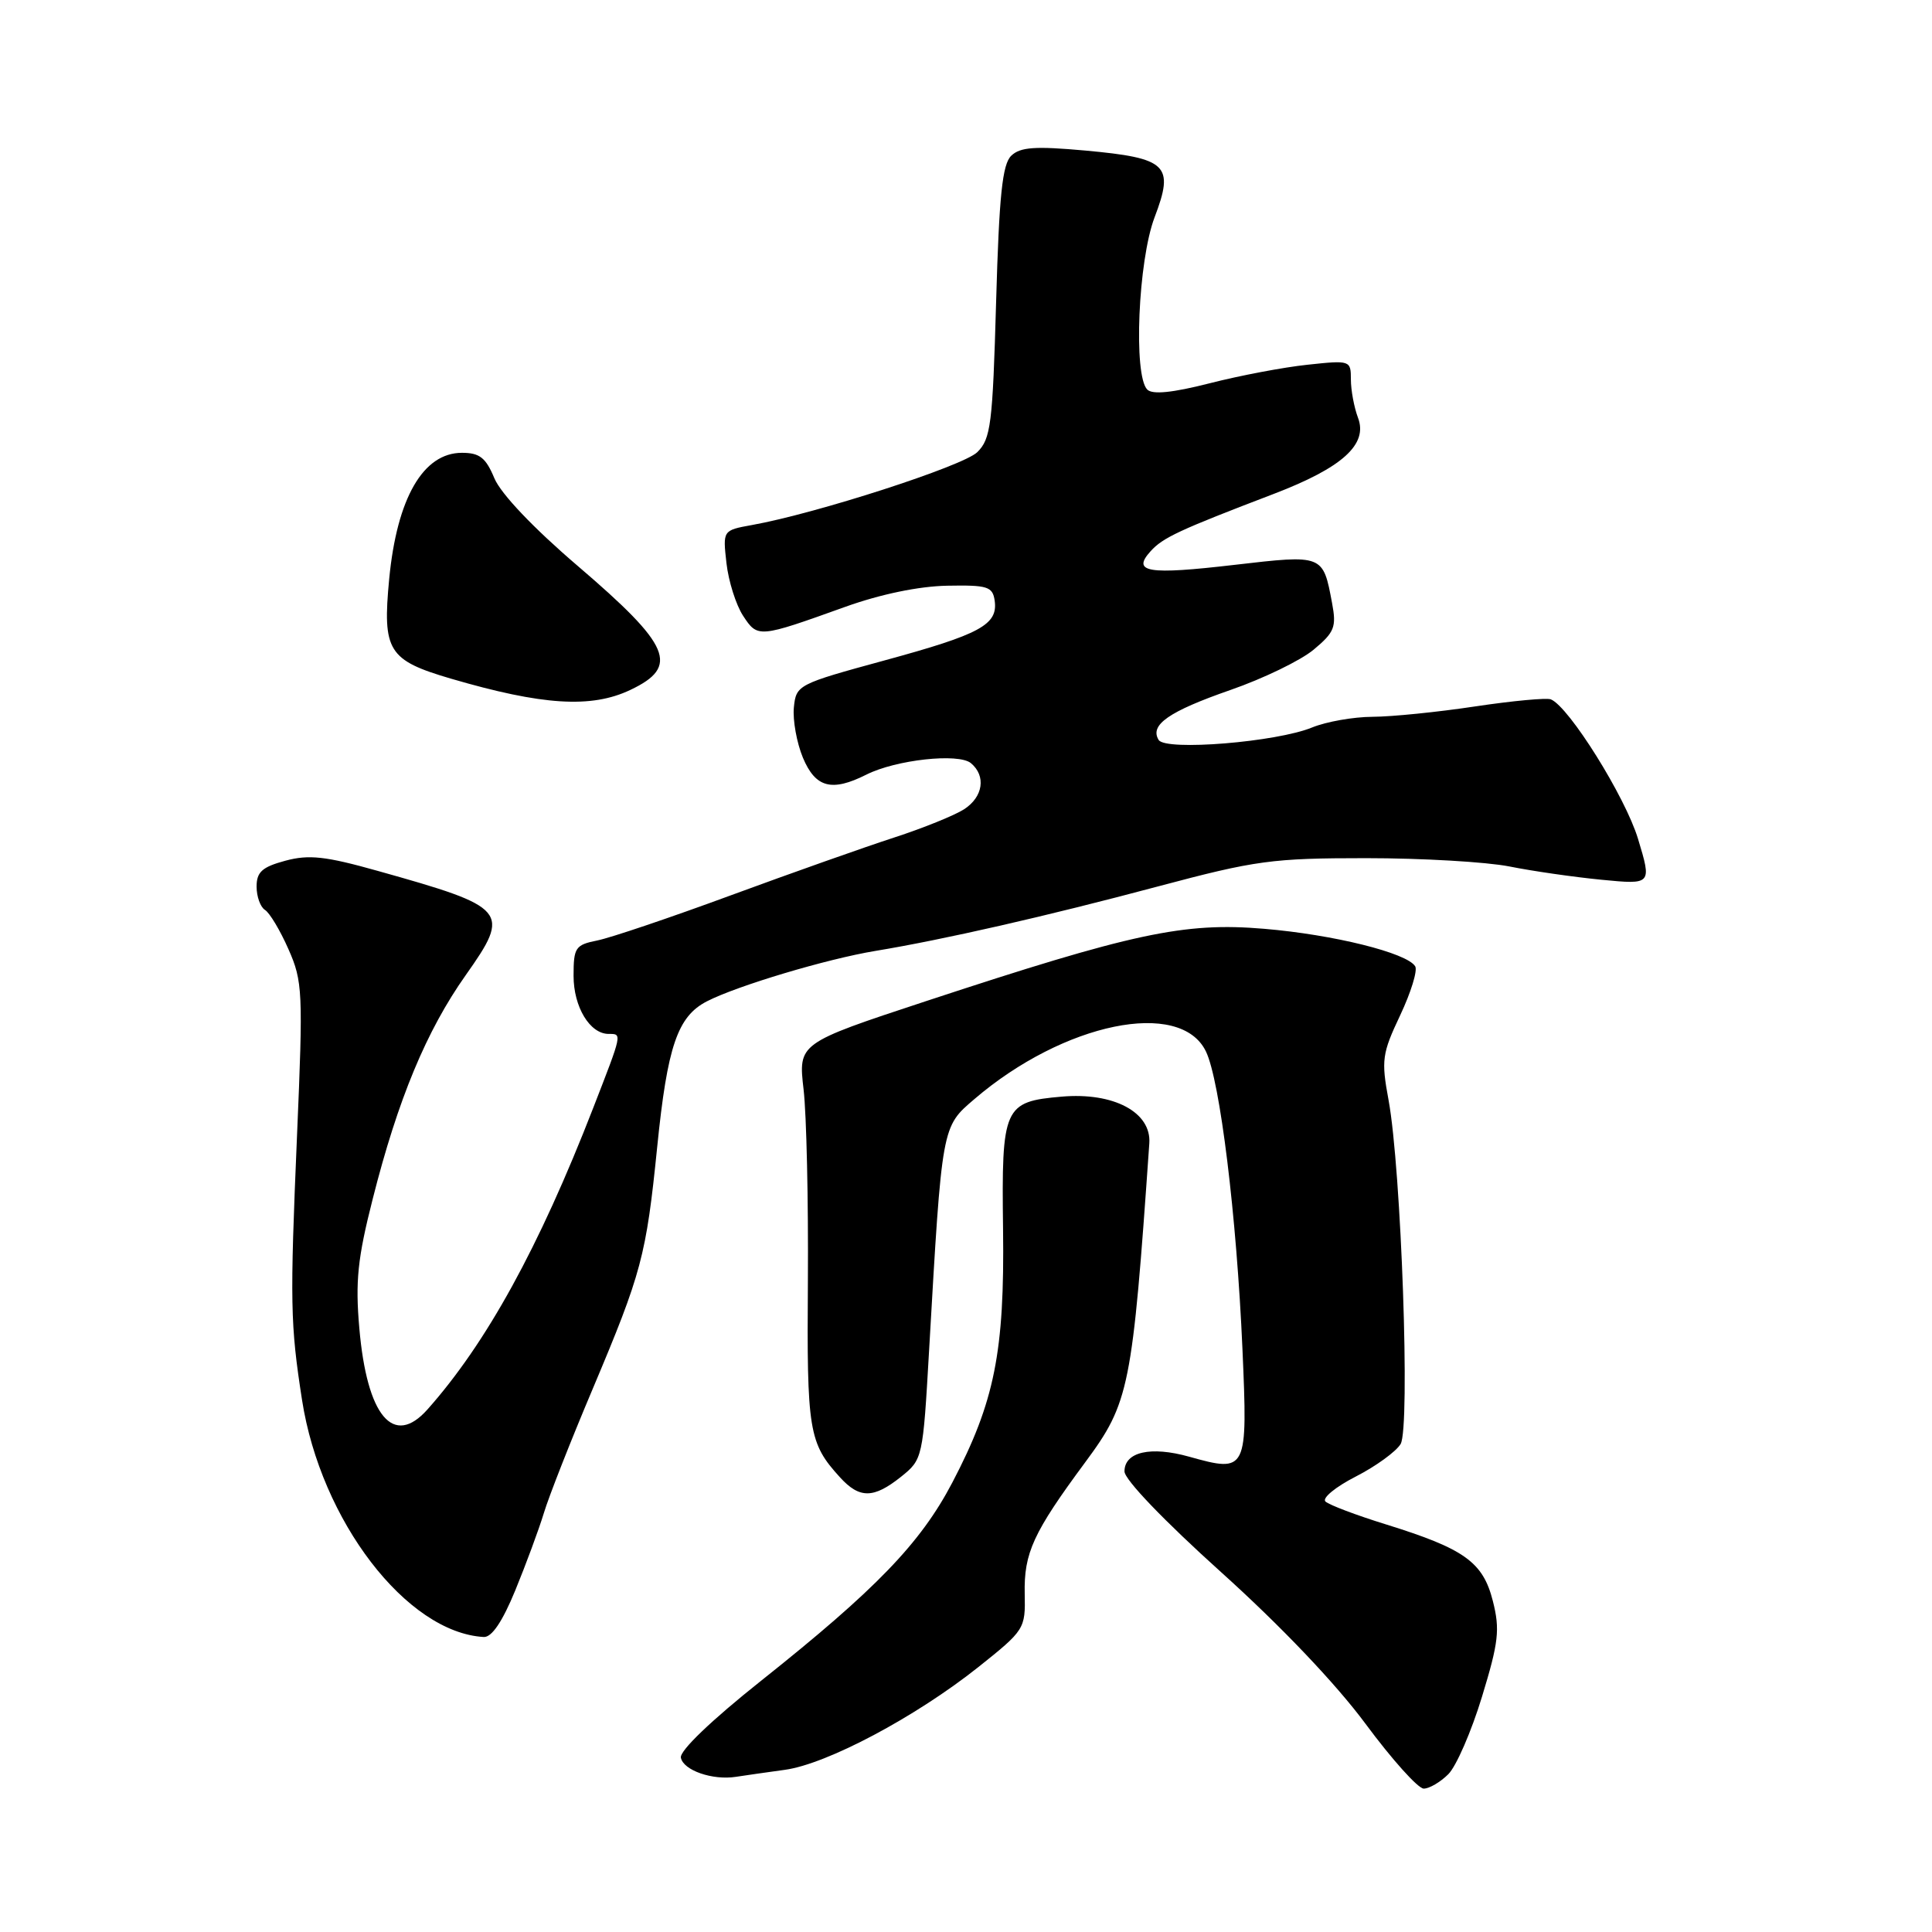 <?xml version="1.0" encoding="UTF-8" standalone="no"?>
<!DOCTYPE svg PUBLIC "-//W3C//DTD SVG 1.1//EN" "http://www.w3.org/Graphics/SVG/1.1/DTD/svg11.dtd" >
<svg xmlns="http://www.w3.org/2000/svg" xmlns:xlink="http://www.w3.org/1999/xlink" version="1.1" viewBox="0 0 256 256">
 <g >
 <path fill="currentColor"
d=" M 191.91 235.09 C 192.97 234.03 194.97 229.42 196.37 224.83 C 198.58 217.59 198.77 215.93 197.81 212.14 C 196.50 206.98 194.06 205.23 183.68 202.00 C 179.73 200.78 176.11 199.41 175.63 198.96 C 175.15 198.52 176.95 197.03 179.63 195.66 C 182.31 194.29 184.99 192.34 185.59 191.34 C 186.88 189.17 185.68 154.93 183.99 145.76 C 183.01 140.47 183.13 139.60 185.53 134.53 C 186.96 131.50 187.86 128.58 187.52 128.04 C 186.43 126.26 176.68 123.84 167.50 123.07 C 156.88 122.17 150.10 123.63 122.63 132.68 C 105.77 138.24 105.77 138.24 106.48 144.37 C 106.87 147.74 107.12 159.15 107.05 169.73 C 106.90 189.62 107.16 191.21 111.30 195.75 C 113.89 198.60 115.76 198.58 119.39 195.68 C 122.26 193.38 122.29 193.23 123.11 178.93 C 124.83 149.02 124.77 149.35 129.12 145.63 C 140.95 135.50 156.41 132.32 159.79 139.32 C 161.66 143.17 163.86 161.14 164.63 178.73 C 165.34 194.98 165.25 195.17 157.57 193.02 C 152.47 191.59 149.00 192.38 149.00 194.97 C 149.00 196.05 154.24 201.51 161.78 208.30 C 169.69 215.42 176.98 223.07 180.93 228.40 C 184.43 233.13 187.90 237.00 188.65 237.00 C 189.39 237.00 190.86 236.14 191.91 235.09 Z  M 104.00 234.51 C 109.57 233.75 121.30 227.52 129.62 220.91 C 135.77 216.01 135.88 215.83 135.78 211.21 C 135.66 205.78 136.91 203.07 143.79 193.77 C 149.65 185.85 150.03 183.98 152.29 151.50 C 152.58 147.38 147.57 144.71 140.68 145.31 C 133.01 145.97 132.70 146.66 132.91 162.86 C 133.12 179.15 131.79 185.75 126.18 196.46 C 121.97 204.49 116.08 210.60 100.81 222.74 C 94.26 227.95 90.04 231.99 90.22 232.90 C 90.54 234.58 94.41 235.92 97.50 235.44 C 98.60 235.27 101.53 234.85 104.00 234.51 Z  M 68.27 210.75 C 69.68 207.31 71.39 202.70 72.06 200.50 C 72.72 198.30 75.64 190.88 78.55 184.00 C 85.02 168.66 85.62 166.42 87.08 152.00 C 88.43 138.62 89.78 134.68 93.67 132.68 C 97.70 130.61 109.54 127.07 116.00 126.00 C 125.02 124.51 138.63 121.41 153.50 117.44 C 166.38 114.01 168.58 113.71 181.00 113.71 C 188.43 113.71 196.97 114.21 200.00 114.81 C 203.03 115.42 208.51 116.21 212.19 116.57 C 218.88 117.22 218.88 117.22 217.04 111.13 C 215.35 105.57 207.91 93.66 205.50 92.67 C 204.95 92.44 200.45 92.86 195.50 93.60 C 190.55 94.35 184.42 94.97 181.87 94.98 C 179.33 94.99 175.73 95.63 173.87 96.39 C 169.17 98.33 154.45 99.53 153.53 98.05 C 152.30 96.06 154.87 94.27 163.03 91.43 C 167.41 89.91 172.38 87.50 174.08 86.07 C 176.83 83.78 177.10 83.08 176.51 79.93 C 175.30 73.46 175.36 73.48 163.55 74.85 C 152.07 76.19 149.93 75.84 152.46 73.04 C 154.10 71.23 156.20 70.25 168.79 65.44 C 177.88 61.96 181.29 58.88 179.94 55.35 C 179.43 53.99 179.00 51.71 179.00 50.29 C 179.00 47.75 178.92 47.72 173.25 48.33 C 170.09 48.66 164.25 49.77 160.27 50.79 C 155.36 52.04 152.71 52.31 152.02 51.62 C 150.16 49.76 150.81 34.52 152.99 28.79 C 155.63 21.85 154.69 20.95 143.82 19.95 C 137.17 19.35 135.20 19.48 134.00 20.63 C 132.82 21.76 132.39 25.86 131.99 40.01 C 131.53 56.23 131.29 58.15 129.49 59.92 C 127.62 61.75 108.19 68.04 99.63 69.57 C 95.77 70.27 95.77 70.27 96.26 74.62 C 96.53 77.01 97.52 80.15 98.46 81.59 C 100.40 84.55 100.50 84.54 112.00 80.41 C 116.68 78.73 121.76 77.68 125.50 77.61 C 130.86 77.51 131.53 77.72 131.80 79.59 C 132.25 82.78 129.90 84.05 117.20 87.51 C 105.70 90.65 105.49 90.75 105.19 93.75 C 105.03 95.43 105.57 98.42 106.39 100.40 C 108.06 104.38 110.21 104.95 114.80 102.64 C 118.71 100.67 127.01 99.76 128.65 101.12 C 130.68 102.81 130.28 105.59 127.75 107.23 C 126.51 108.03 122.35 109.72 118.50 110.97 C 114.65 112.22 104.92 115.66 96.88 118.62 C 88.85 121.58 80.86 124.28 79.13 124.62 C 76.24 125.20 76.00 125.56 76.00 129.30 C 76.00 133.43 78.16 137.00 80.65 137.00 C 82.45 137.00 82.48 136.83 78.61 146.79 C 71.41 165.32 64.46 177.96 56.65 186.75 C 52.13 191.84 48.62 187.66 47.61 175.97 C 47.07 169.79 47.39 166.71 49.38 158.89 C 52.73 145.65 56.50 136.58 61.72 129.20 C 67.71 120.72 67.30 120.23 50.06 115.40 C 43.13 113.45 40.93 113.21 37.81 114.05 C 34.74 114.88 34.00 115.54 34.00 117.48 C 34.00 118.80 34.50 120.19 35.11 120.57 C 35.73 120.95 37.13 123.29 38.22 125.77 C 40.11 130.03 40.17 131.43 39.36 150.39 C 38.41 172.71 38.46 175.42 40.02 185.50 C 42.51 201.50 53.88 216.33 64.10 216.91 C 65.16 216.97 66.57 214.88 68.27 210.75 Z  M 83.52 91.42 C 90.08 88.31 88.91 85.56 76.53 74.97 C 70.67 69.96 66.38 65.44 65.51 63.38 C 64.37 60.64 63.55 60.00 61.21 60.00 C 56.06 60.00 52.60 66.01 51.57 76.71 C 50.66 86.26 51.42 87.48 59.77 89.93 C 71.87 93.47 78.35 93.88 83.52 91.42 Z "/>
</g>
</svg>